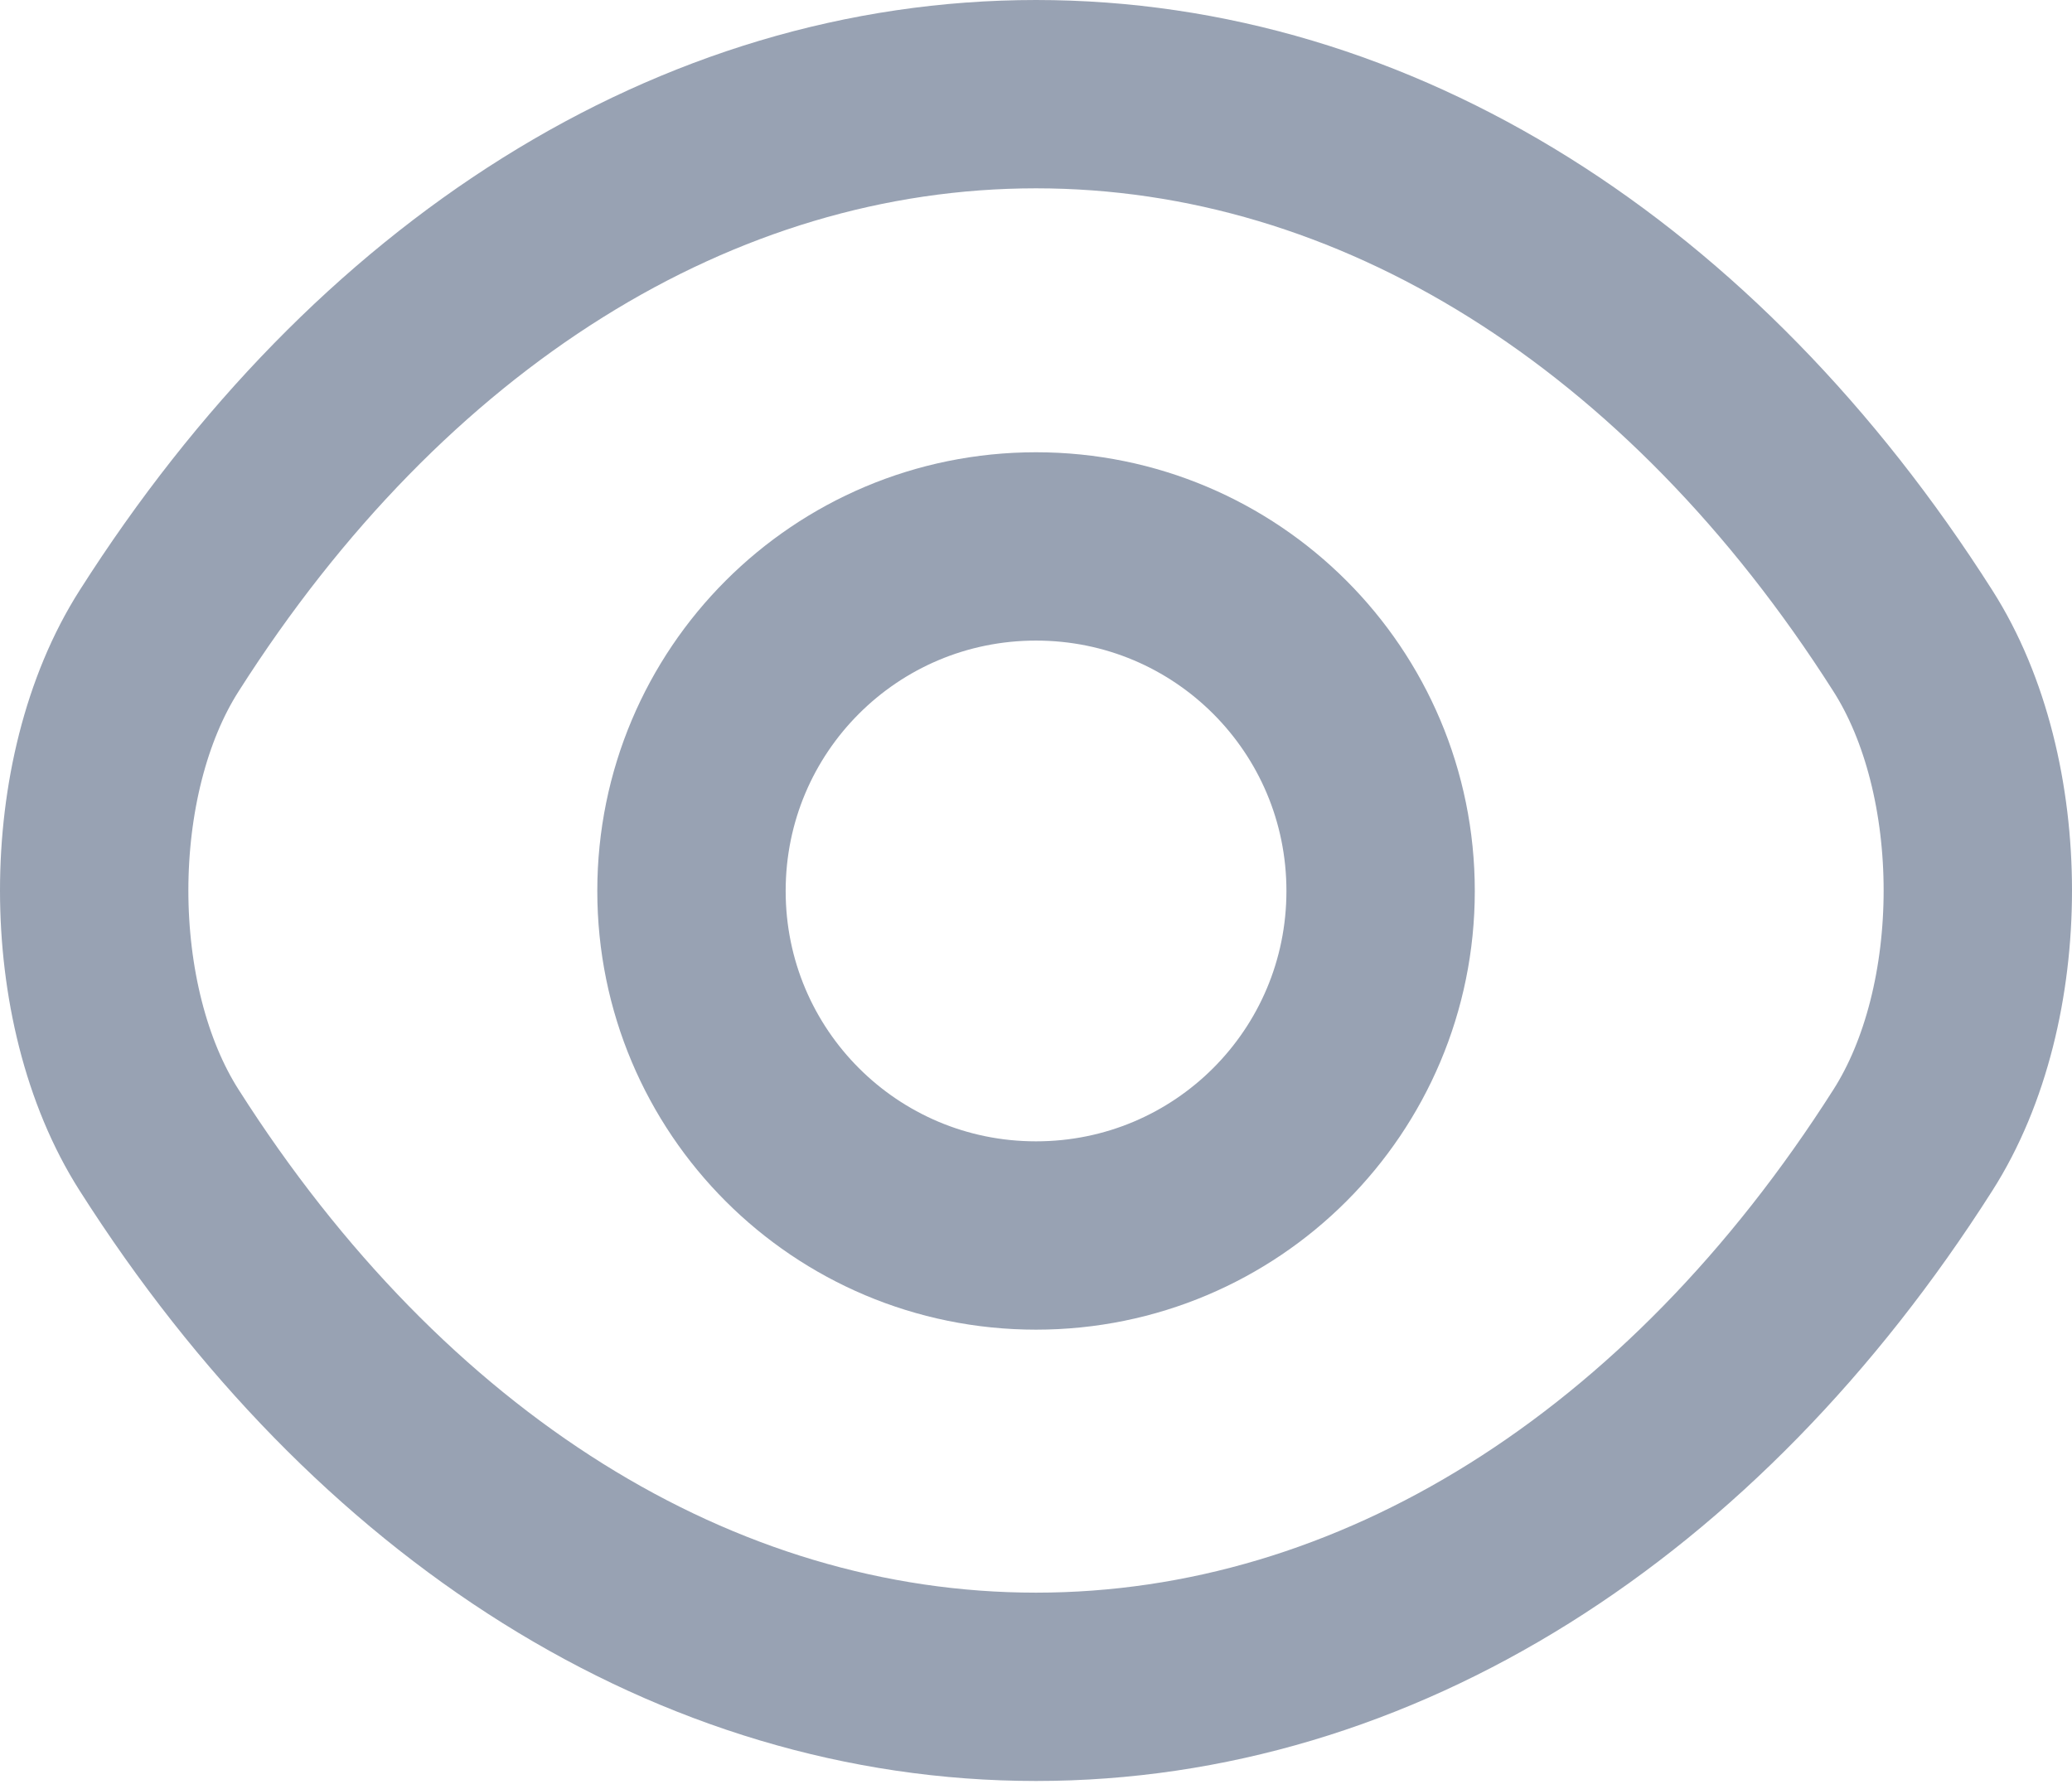 <svg width="22" height="19" viewBox="0 0 22 19" fill="none" xmlns="http://www.w3.org/2000/svg">
<path d="M14.659 9.462C14.659 11.486 13.024 13.121 11 13.121C8.977 13.121 7.342 11.486 7.342 9.462C7.342 7.438 8.977 5.803 11 5.803C13.024 5.803 14.659 7.438 14.659 9.462Z" stroke="#98A2B3" stroke-width="2" stroke-linecap="round" stroke-linejoin="round"/>
<path d="M11 17.914C14.608 17.914 17.97 15.788 20.31 12.109C21.23 10.668 21.23 8.246 20.31 6.805C17.97 3.126 14.608 1 11 1C7.392 1 4.03 3.126 1.69 6.805C0.77 8.246 0.77 10.668 1.69 12.109C4.03 15.788 7.392 17.914 11 17.914Z" stroke="#98A2B3" stroke-width="2" stroke-linecap="round" stroke-linejoin="round"/>
</svg>

